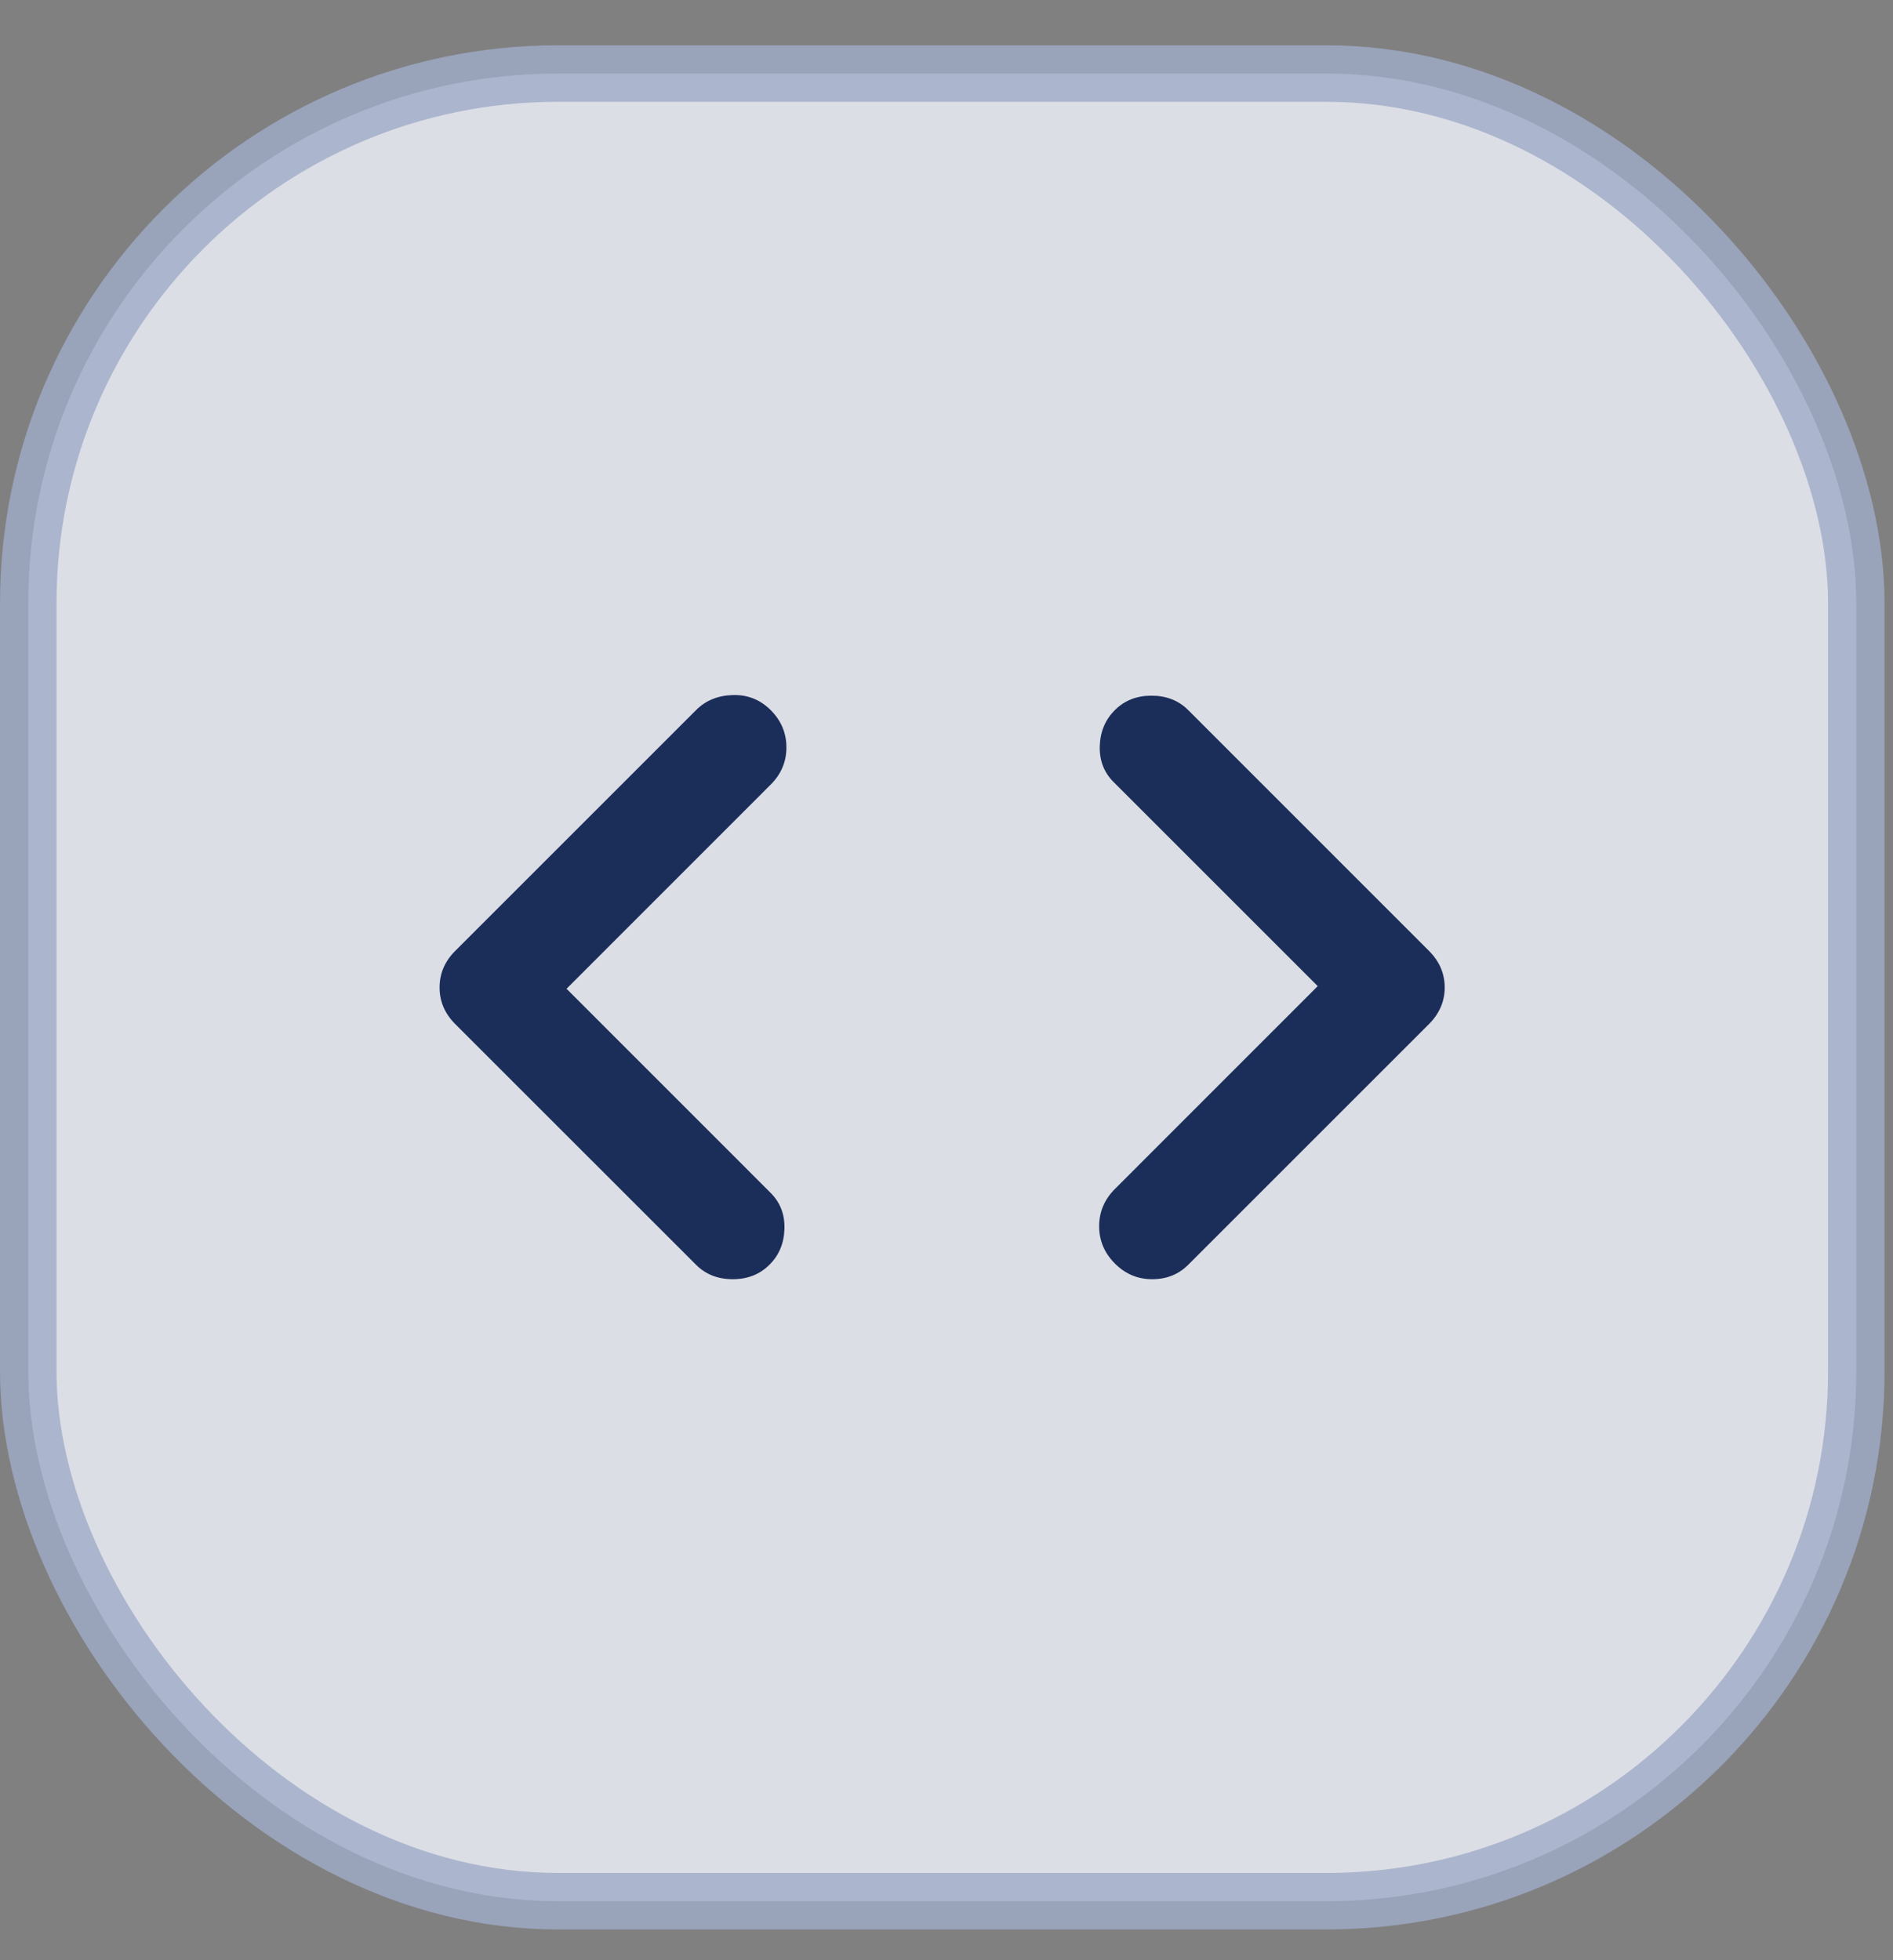 <svg width="28" height="29" viewBox="0 0 28 29" fill="none" xmlns="http://www.w3.org/2000/svg">
<rect x="0" y="0" width="28" height="29" fill="#808080" stroke="none"/>
<g clip-path="url(#clip0_2313_59182)">
<rect opacity="0.8" x="0.418" y="1.088" width="27.039" height="27.039" rx="7.838" fill="#F2F5FD" stroke="#9FABC8" stroke-width="0.836"/>
<path d="M17.575 18.712C17.433 18.854 17.255 18.925 17.042 18.925C16.829 18.925 16.645 18.848 16.491 18.693C16.336 18.538 16.258 18.355 16.258 18.142C16.258 17.929 16.336 17.745 16.491 17.59L19.491 14.589L16.471 11.569C16.329 11.428 16.261 11.25 16.267 11.037C16.274 10.825 16.348 10.647 16.491 10.505C16.633 10.363 16.813 10.292 17.032 10.292C17.252 10.292 17.433 10.363 17.575 10.505L21.136 14.067C21.291 14.222 21.369 14.402 21.369 14.609C21.369 14.815 21.291 14.996 21.136 15.151L17.575 18.712ZM10.296 18.712L6.734 15.151C6.579 14.996 6.502 14.815 6.502 14.609C6.502 14.402 6.579 14.222 6.734 14.067L10.296 10.505C10.438 10.363 10.619 10.289 10.838 10.283C11.057 10.276 11.245 10.351 11.399 10.505C11.554 10.66 11.632 10.844 11.632 11.057C11.632 11.27 11.554 11.454 11.399 11.608L8.38 14.628L11.399 17.648C11.541 17.79 11.609 17.967 11.603 18.18C11.597 18.394 11.523 18.571 11.38 18.712C11.238 18.854 11.057 18.925 10.838 18.925C10.619 18.925 10.438 18.854 10.296 18.712Z" fill="#1B2D59"/>
</g>
<defs>
<clipPath id="clip0_2313_59182">
<rect y="0.67" width="27.875" height="27.875" rx="6.88" fill="white"/>
</clipPath>
</defs>
</svg>
